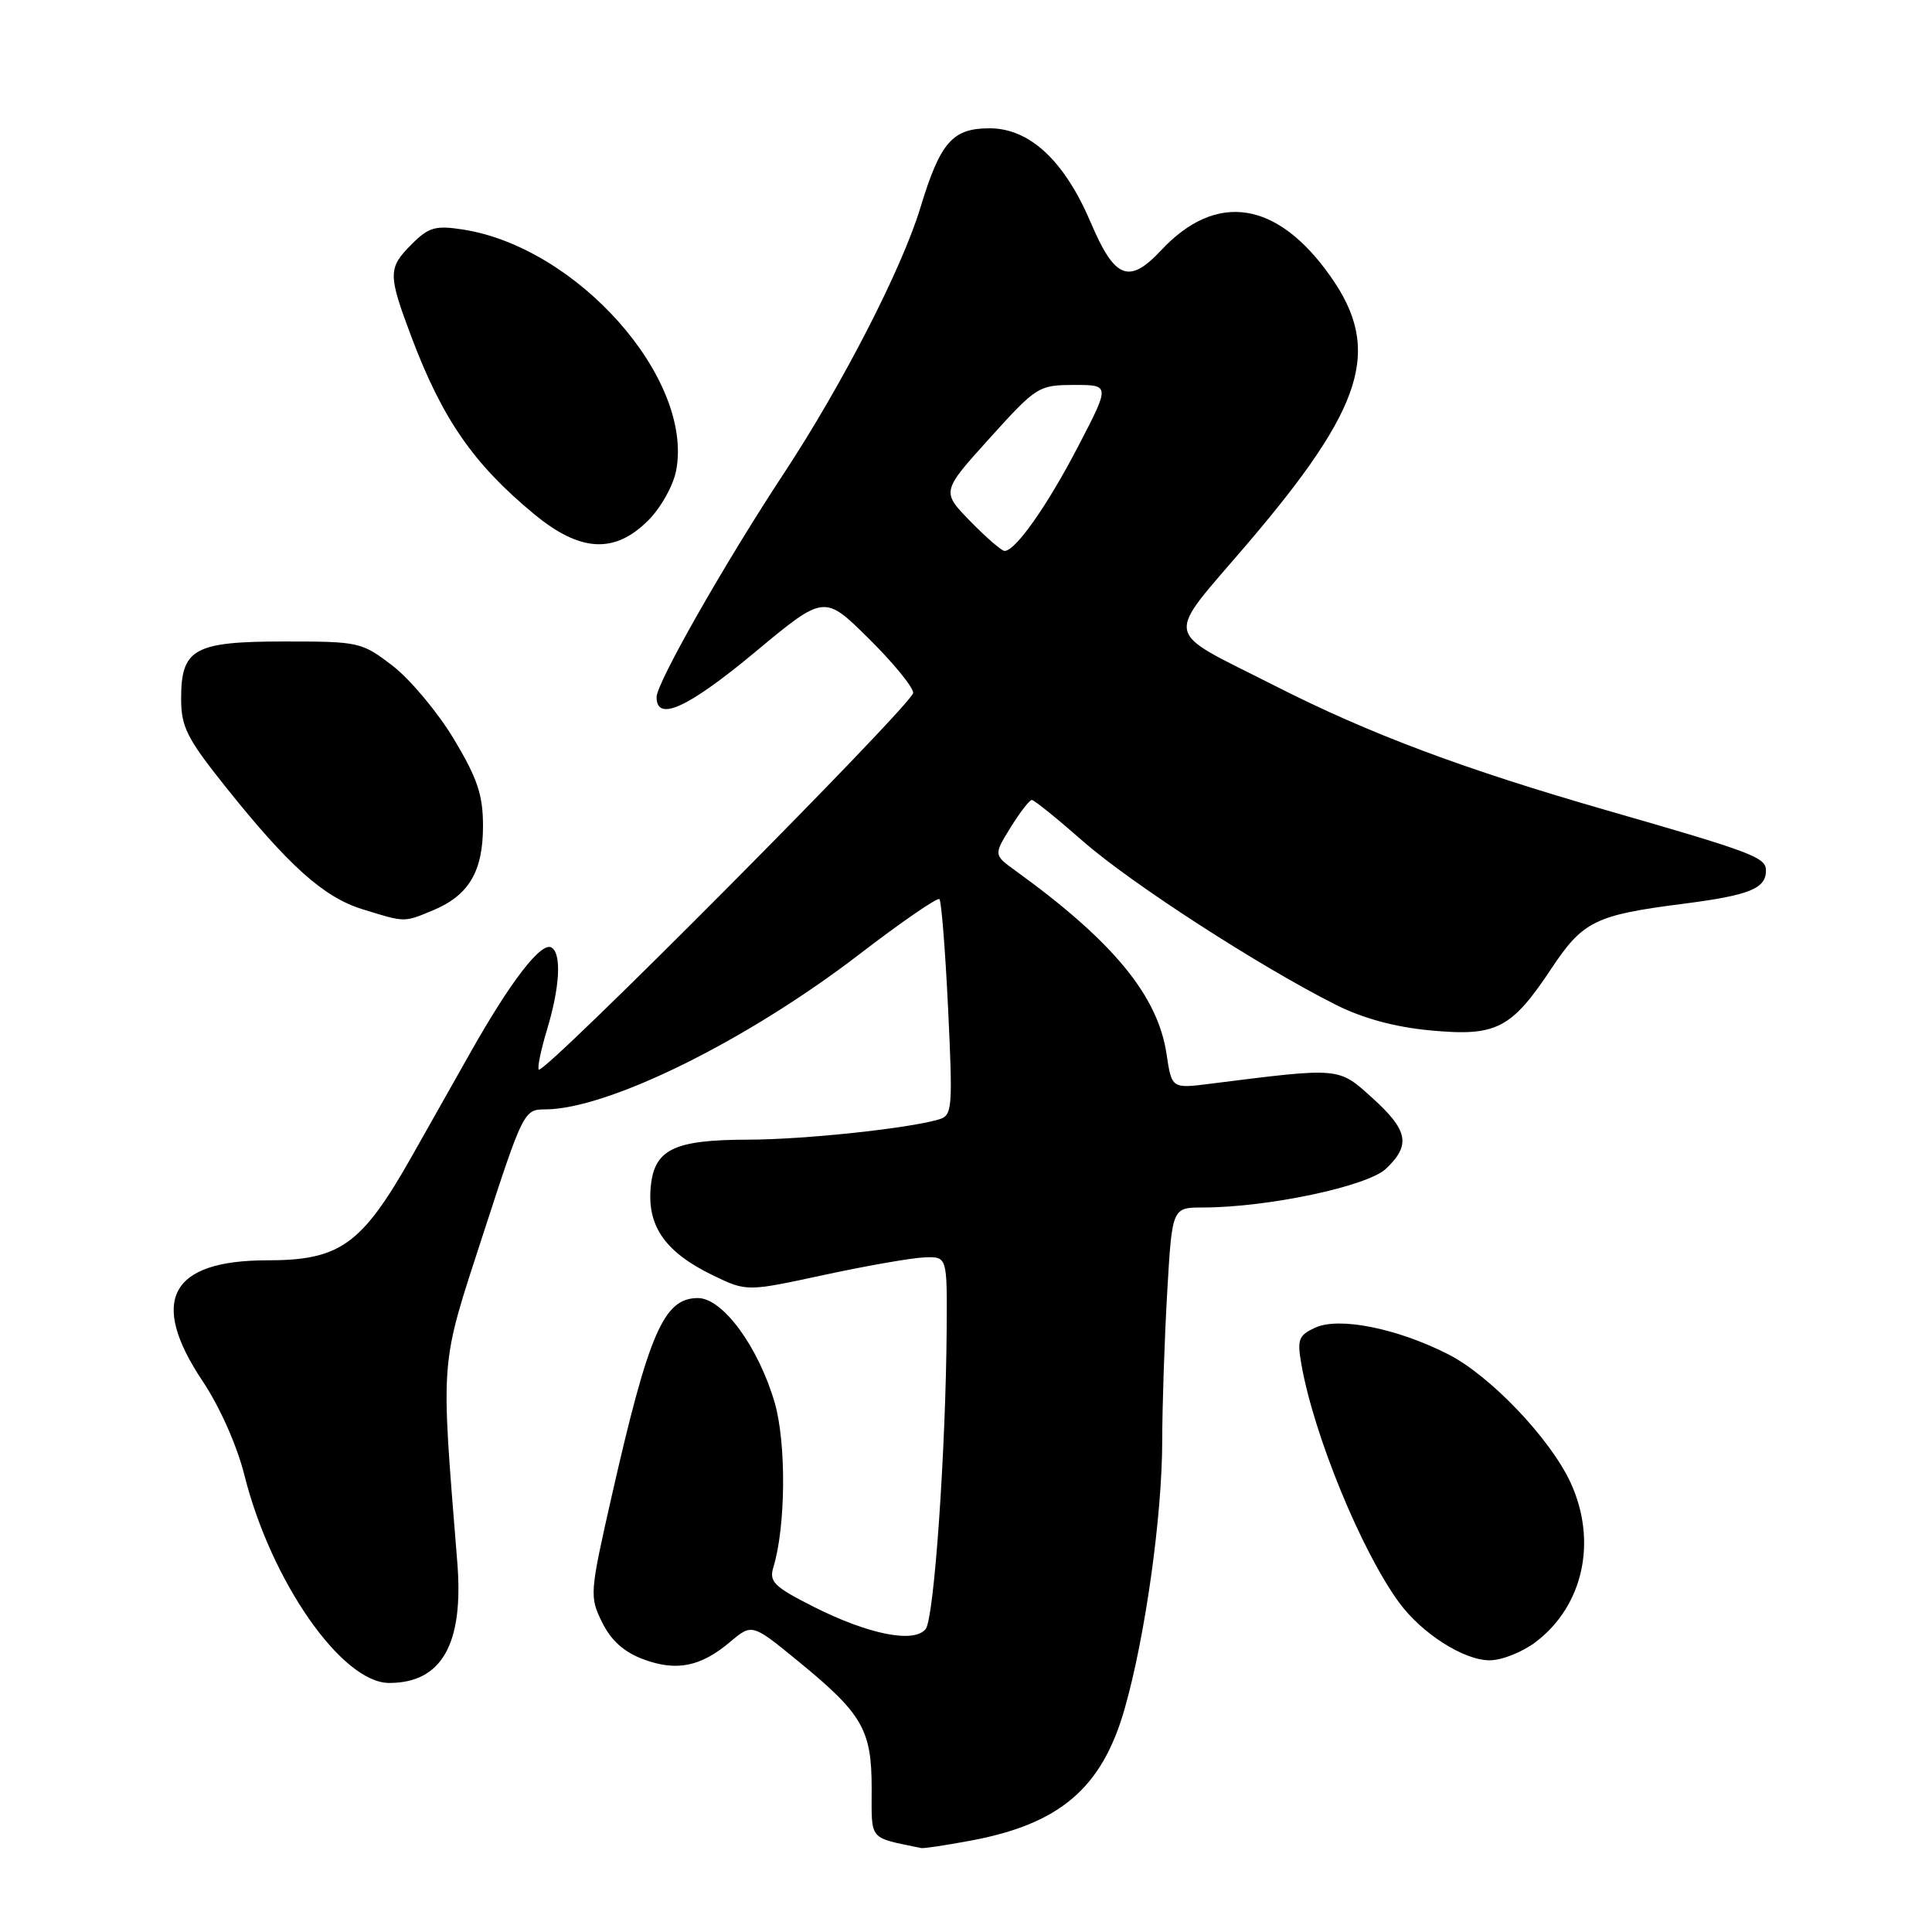 <?xml version="1.0" encoding="UTF-8" standalone="no"?>
<!DOCTYPE svg PUBLIC "-//W3C//DTD SVG 1.1//EN" "http://www.w3.org/Graphics/SVG/1.1/DTD/svg11.dtd" >
<svg xmlns="http://www.w3.org/2000/svg" xmlns:xlink="http://www.w3.org/1999/xlink" version="1.1" viewBox="0 0 256 256">
 <g >
 <path fill="currentColor"
d=" M 128.53 243.91 C 140.43 241.71 146.01 236.95 149.01 226.46 C 151.75 216.90 154.00 200.84 154.00 190.87 C 154.01 186.27 154.30 177.44 154.66 171.25 C 155.31 160.00 155.31 160.00 159.40 160.00 C 167.97 159.99 181.15 157.20 183.63 154.88 C 186.97 151.74 186.60 149.78 181.85 145.49 C 177.31 141.39 177.69 141.42 160.38 143.60 C 155.26 144.25 155.26 144.25 154.57 139.65 C 153.42 131.92 147.47 124.71 134.58 115.39 C 131.66 113.28 131.66 113.28 133.91 109.64 C 135.15 107.64 136.41 106.00 136.72 106.00 C 137.03 106.00 140.09 108.47 143.53 111.49 C 149.84 117.03 166.90 128.06 176.97 133.12 C 180.60 134.95 184.84 136.10 189.59 136.54 C 198.27 137.35 200.25 136.34 205.56 128.35 C 209.73 122.06 211.37 121.25 223.00 119.76 C 231.80 118.63 234.00 117.75 234.00 115.35 C 234.00 113.60 232.21 112.93 213.00 107.40 C 193.96 101.93 181.43 97.23 168.97 90.89 C 153.81 83.18 154.17 85.09 165.38 71.94 C 180.79 53.86 183.12 46.32 176.32 36.65 C 169.25 26.59 161.17 25.34 153.85 33.17 C 149.60 37.71 147.71 36.96 144.54 29.51 C 141.05 21.30 136.44 17.00 131.12 17.00 C 126.20 17.00 124.59 18.84 121.95 27.54 C 119.49 35.64 111.59 51.00 103.89 62.69 C 96.04 74.61 87.00 90.49 87.00 92.37 C 87.00 95.71 91.15 93.81 100.07 86.39 C 109.22 78.78 109.22 78.78 115.11 84.61 C 118.35 87.81 121.00 91.05 121.00 91.81 C 121.00 93.23 72.10 142.44 71.39 141.73 C 71.18 141.51 71.67 139.12 72.49 136.41 C 74.18 130.83 74.43 126.38 73.09 125.56 C 71.74 124.72 67.67 130.00 62.28 139.56 C 59.65 144.23 56.15 150.43 54.50 153.34 C 47.93 164.93 45.05 167.00 35.41 167.00 C 22.54 167.00 19.70 172.31 26.85 183.01 C 29.12 186.41 31.40 191.54 32.39 195.48 C 35.91 209.53 45.30 223.00 51.57 223.00 C 58.53 223.00 61.45 217.86 60.60 207.10 C 58.38 179.29 58.21 181.42 64.07 163.37 C 69.28 147.33 69.44 147.00 72.21 147.00 C 80.53 147.00 98.95 137.91 113.89 126.43 C 119.45 122.16 124.22 118.88 124.48 119.14 C 124.74 119.41 125.26 125.95 125.63 133.70 C 126.26 146.97 126.19 147.80 124.40 148.33 C 120.38 149.53 106.51 151.00 99.18 151.01 C 89.12 151.03 86.59 152.31 86.20 157.58 C 85.83 162.61 88.27 165.99 94.47 168.99 C 98.94 171.15 98.94 171.15 109.22 168.93 C 114.87 167.71 120.85 166.67 122.50 166.61 C 125.50 166.50 125.50 166.50 125.44 176.00 C 125.33 192.14 123.78 214.43 122.66 215.85 C 121.13 217.78 115.10 216.58 107.82 212.91 C 102.59 210.27 101.89 209.59 102.47 207.69 C 104.12 202.31 104.21 191.24 102.65 185.86 C 100.49 178.45 95.76 172.00 92.48 172.00 C 87.95 172.00 85.98 176.53 81.00 198.48 C 78.14 211.10 78.11 211.57 79.78 214.96 C 80.95 217.35 82.67 218.90 85.21 219.85 C 89.62 221.50 92.82 220.87 96.75 217.56 C 99.65 215.12 99.65 215.12 105.74 220.10 C 114.30 227.11 115.50 229.19 115.50 236.98 C 115.50 244.00 115.01 243.41 122.07 244.88 C 122.38 244.95 125.29 244.51 128.53 243.91 Z  M 203.51 217.56 C 209.80 212.76 211.67 204.24 208.13 196.50 C 205.46 190.67 197.45 182.26 191.88 179.44 C 185.09 176.00 177.45 174.47 174.28 175.92 C 172.07 176.93 171.86 177.47 172.44 180.78 C 174.09 190.17 180.37 205.47 185.36 212.31 C 188.38 216.44 193.95 220.00 197.39 220.00 C 199.00 220.00 201.75 218.90 203.51 217.56 Z  M 57.40 120.61 C 62.13 118.63 64.00 115.47 64.00 109.46 C 64.00 105.32 63.27 103.16 60.14 97.93 C 58.01 94.39 54.37 90.04 52.06 88.25 C 47.94 85.08 47.61 85.00 37.75 85.00 C 25.70 85.00 24.00 85.94 24.00 92.59 C 24.00 96.30 24.77 97.84 29.83 104.18 C 38.23 114.71 42.88 118.88 48.00 120.47 C 53.75 122.25 53.48 122.24 57.40 120.61 Z  M 85.89 68.96 C 87.58 67.27 89.22 64.33 89.60 62.32 C 91.89 50.14 76.48 32.76 61.32 30.41 C 57.70 29.85 56.80 30.11 54.57 32.34 C 51.39 35.52 51.39 36.33 54.51 44.63 C 58.61 55.52 62.74 61.48 70.77 68.12 C 76.87 73.16 81.43 73.42 85.89 68.96 Z  M 128.57 69.07 C 124.74 65.14 124.74 65.14 131.12 58.08 C 137.33 51.20 137.63 51.02 142.30 51.01 C 147.10 51.00 147.10 51.00 142.86 59.15 C 138.75 67.05 134.56 73.00 133.11 73.00 C 132.72 73.00 130.68 71.23 128.57 69.07 Z "/>
</g>
</svg>